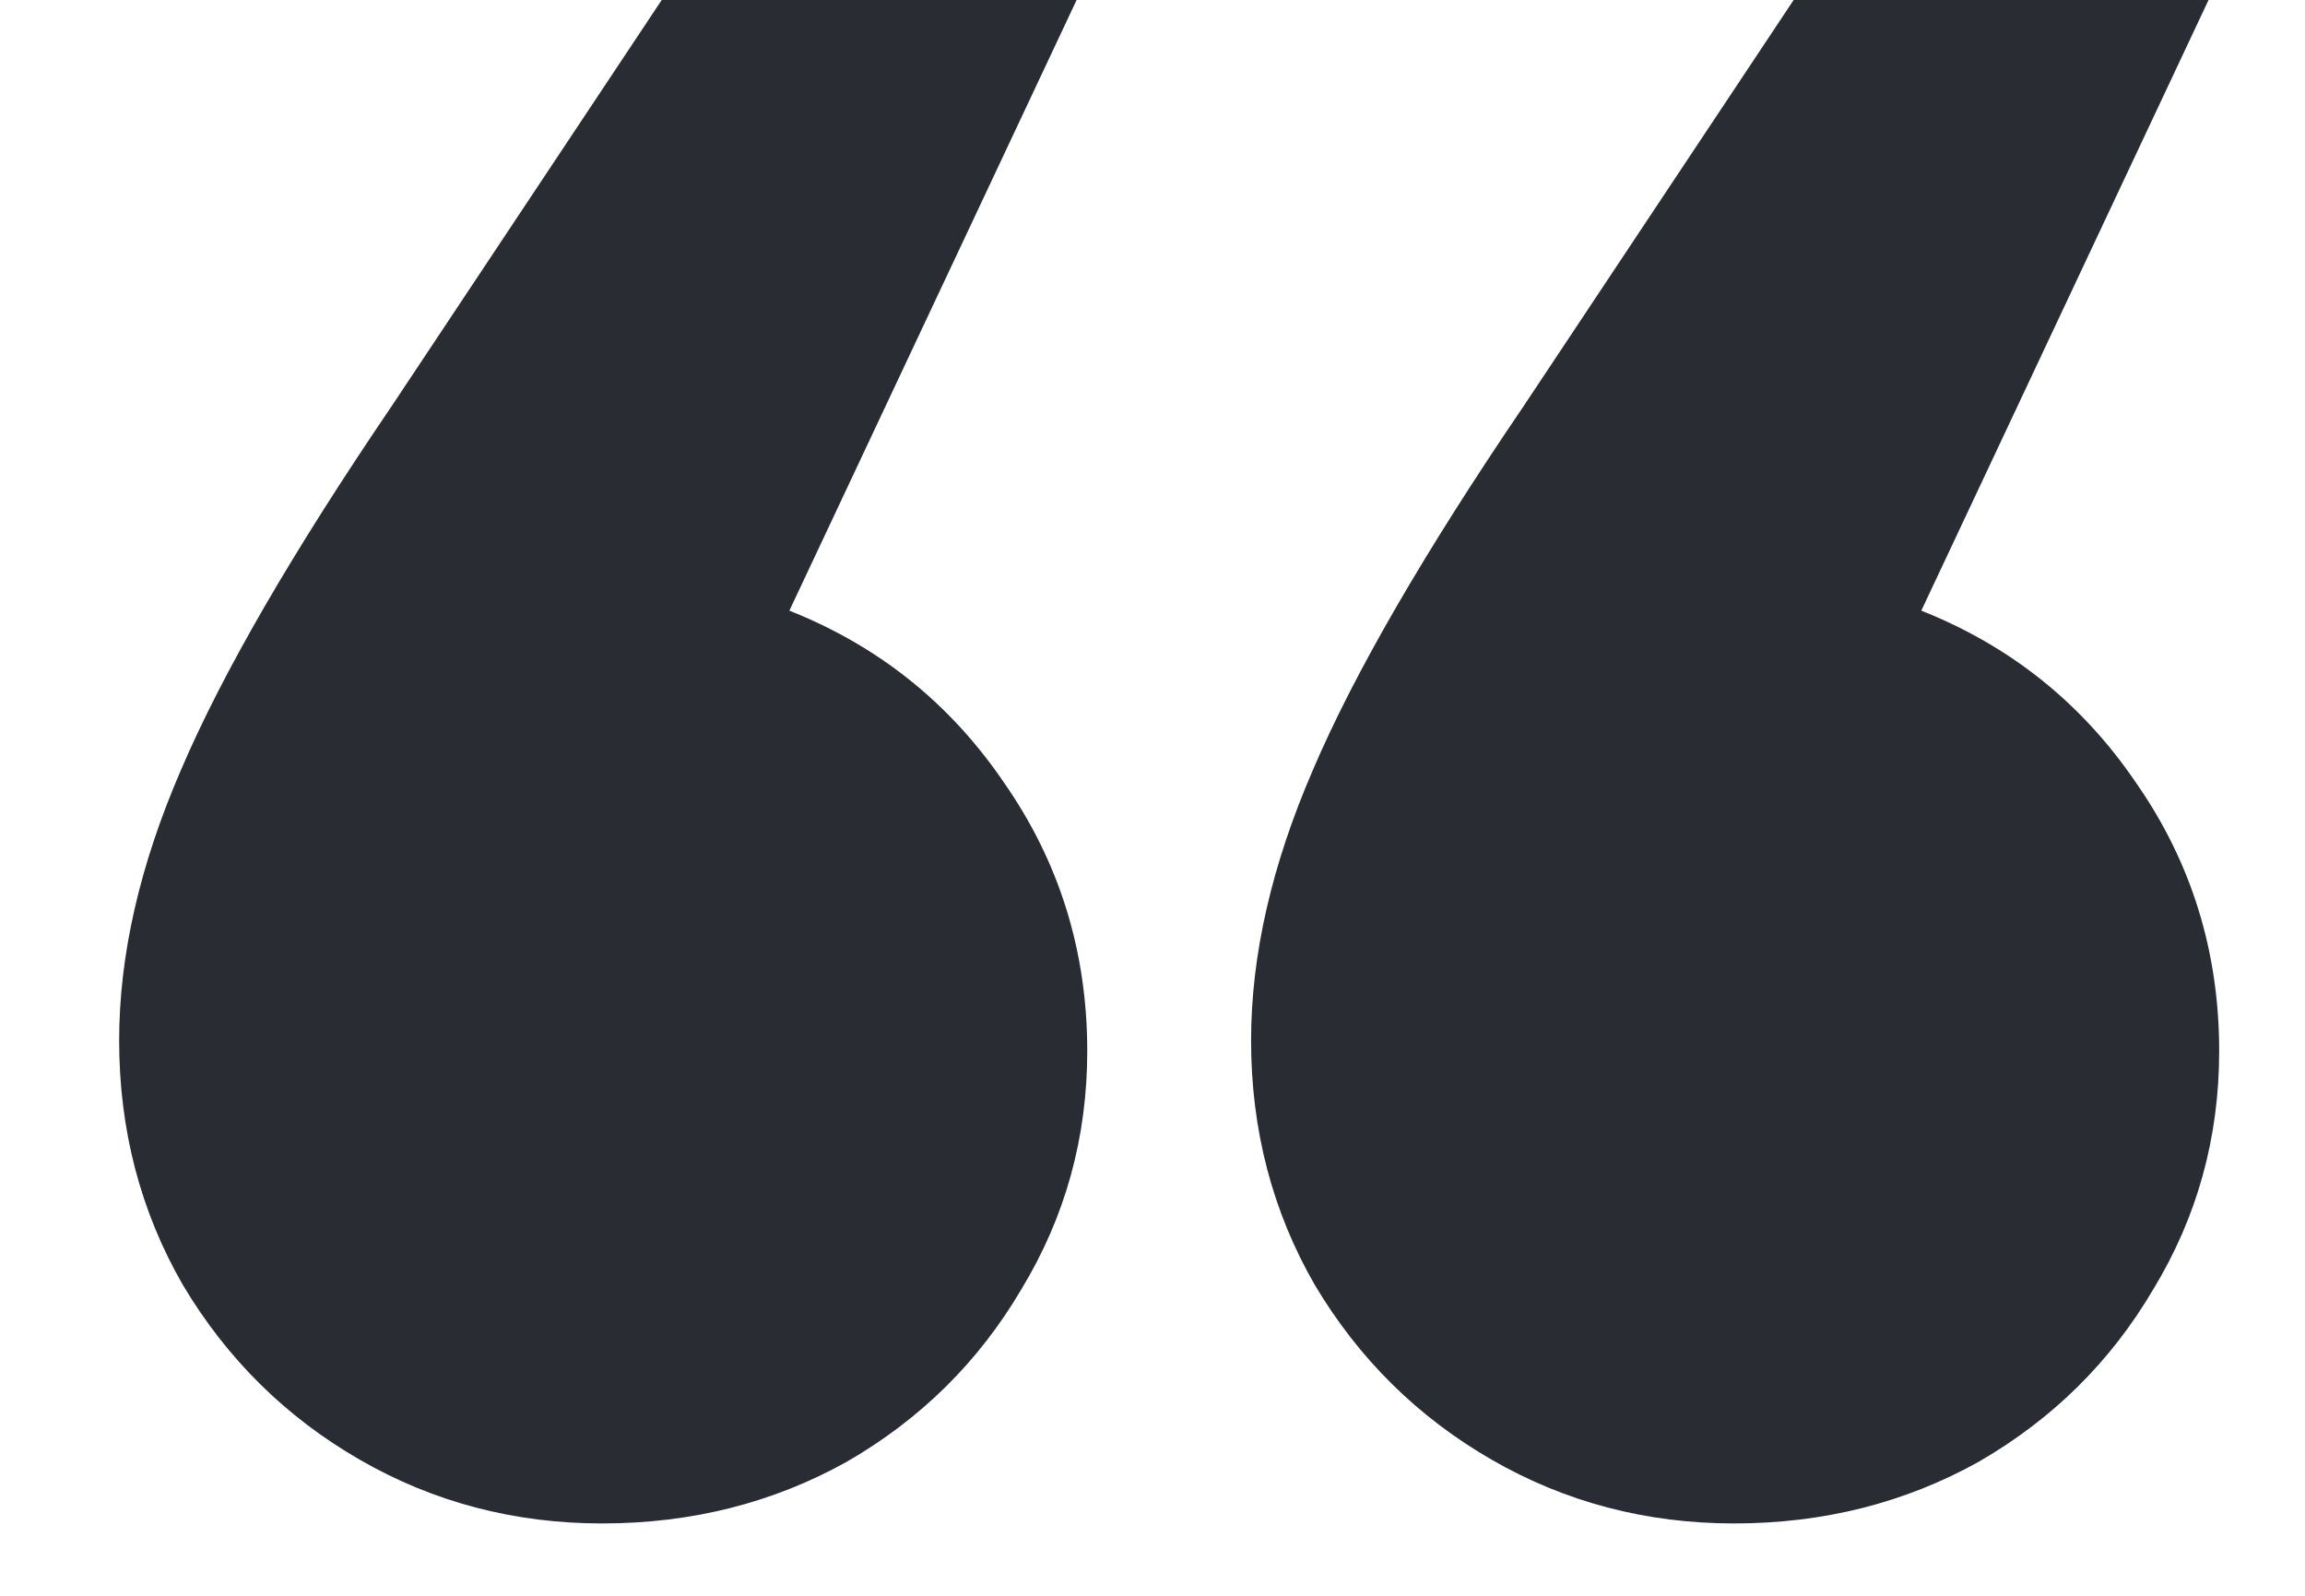 <svg width="13" height="9" viewBox="0 0 13 9" fill="none" xmlns="http://www.w3.org/2000/svg">
<path d="M4.452 3.444C4.956 3.644 5.36 3.968 5.664 4.416C5.976 4.864 6.132 5.368 6.132 5.928C6.132 6.416 6.008 6.864 5.76 7.272C5.52 7.68 5.192 8.004 4.776 8.244C4.36 8.476 3.9 8.592 3.396 8.592C2.9 8.592 2.444 8.472 2.028 8.232C1.612 7.992 1.28 7.664 1.032 7.248C0.792 6.832 0.672 6.372 0.672 5.868C0.672 5.388 0.788 4.88 1.02 4.344C1.252 3.8 1.648 3.116 2.208 2.292L3.732 0H6.072L4.452 3.444ZM10.836 3.444C11.34 3.644 11.744 3.968 12.048 4.416C12.36 4.864 12.516 5.368 12.516 5.928C12.516 6.416 12.392 6.864 12.144 7.272C11.904 7.68 11.576 8.004 11.16 8.244C10.744 8.476 10.284 8.592 9.78 8.592C9.284 8.592 8.828 8.472 8.412 8.232C7.996 7.992 7.664 7.664 7.416 7.248C7.176 6.832 7.056 6.372 7.056 5.868C7.056 5.388 7.172 4.88 7.404 4.344C7.636 3.8 8.032 3.116 8.592 2.292L10.116 0H12.456L10.836 3.444Z" fill="#292D33"/>
</svg>
